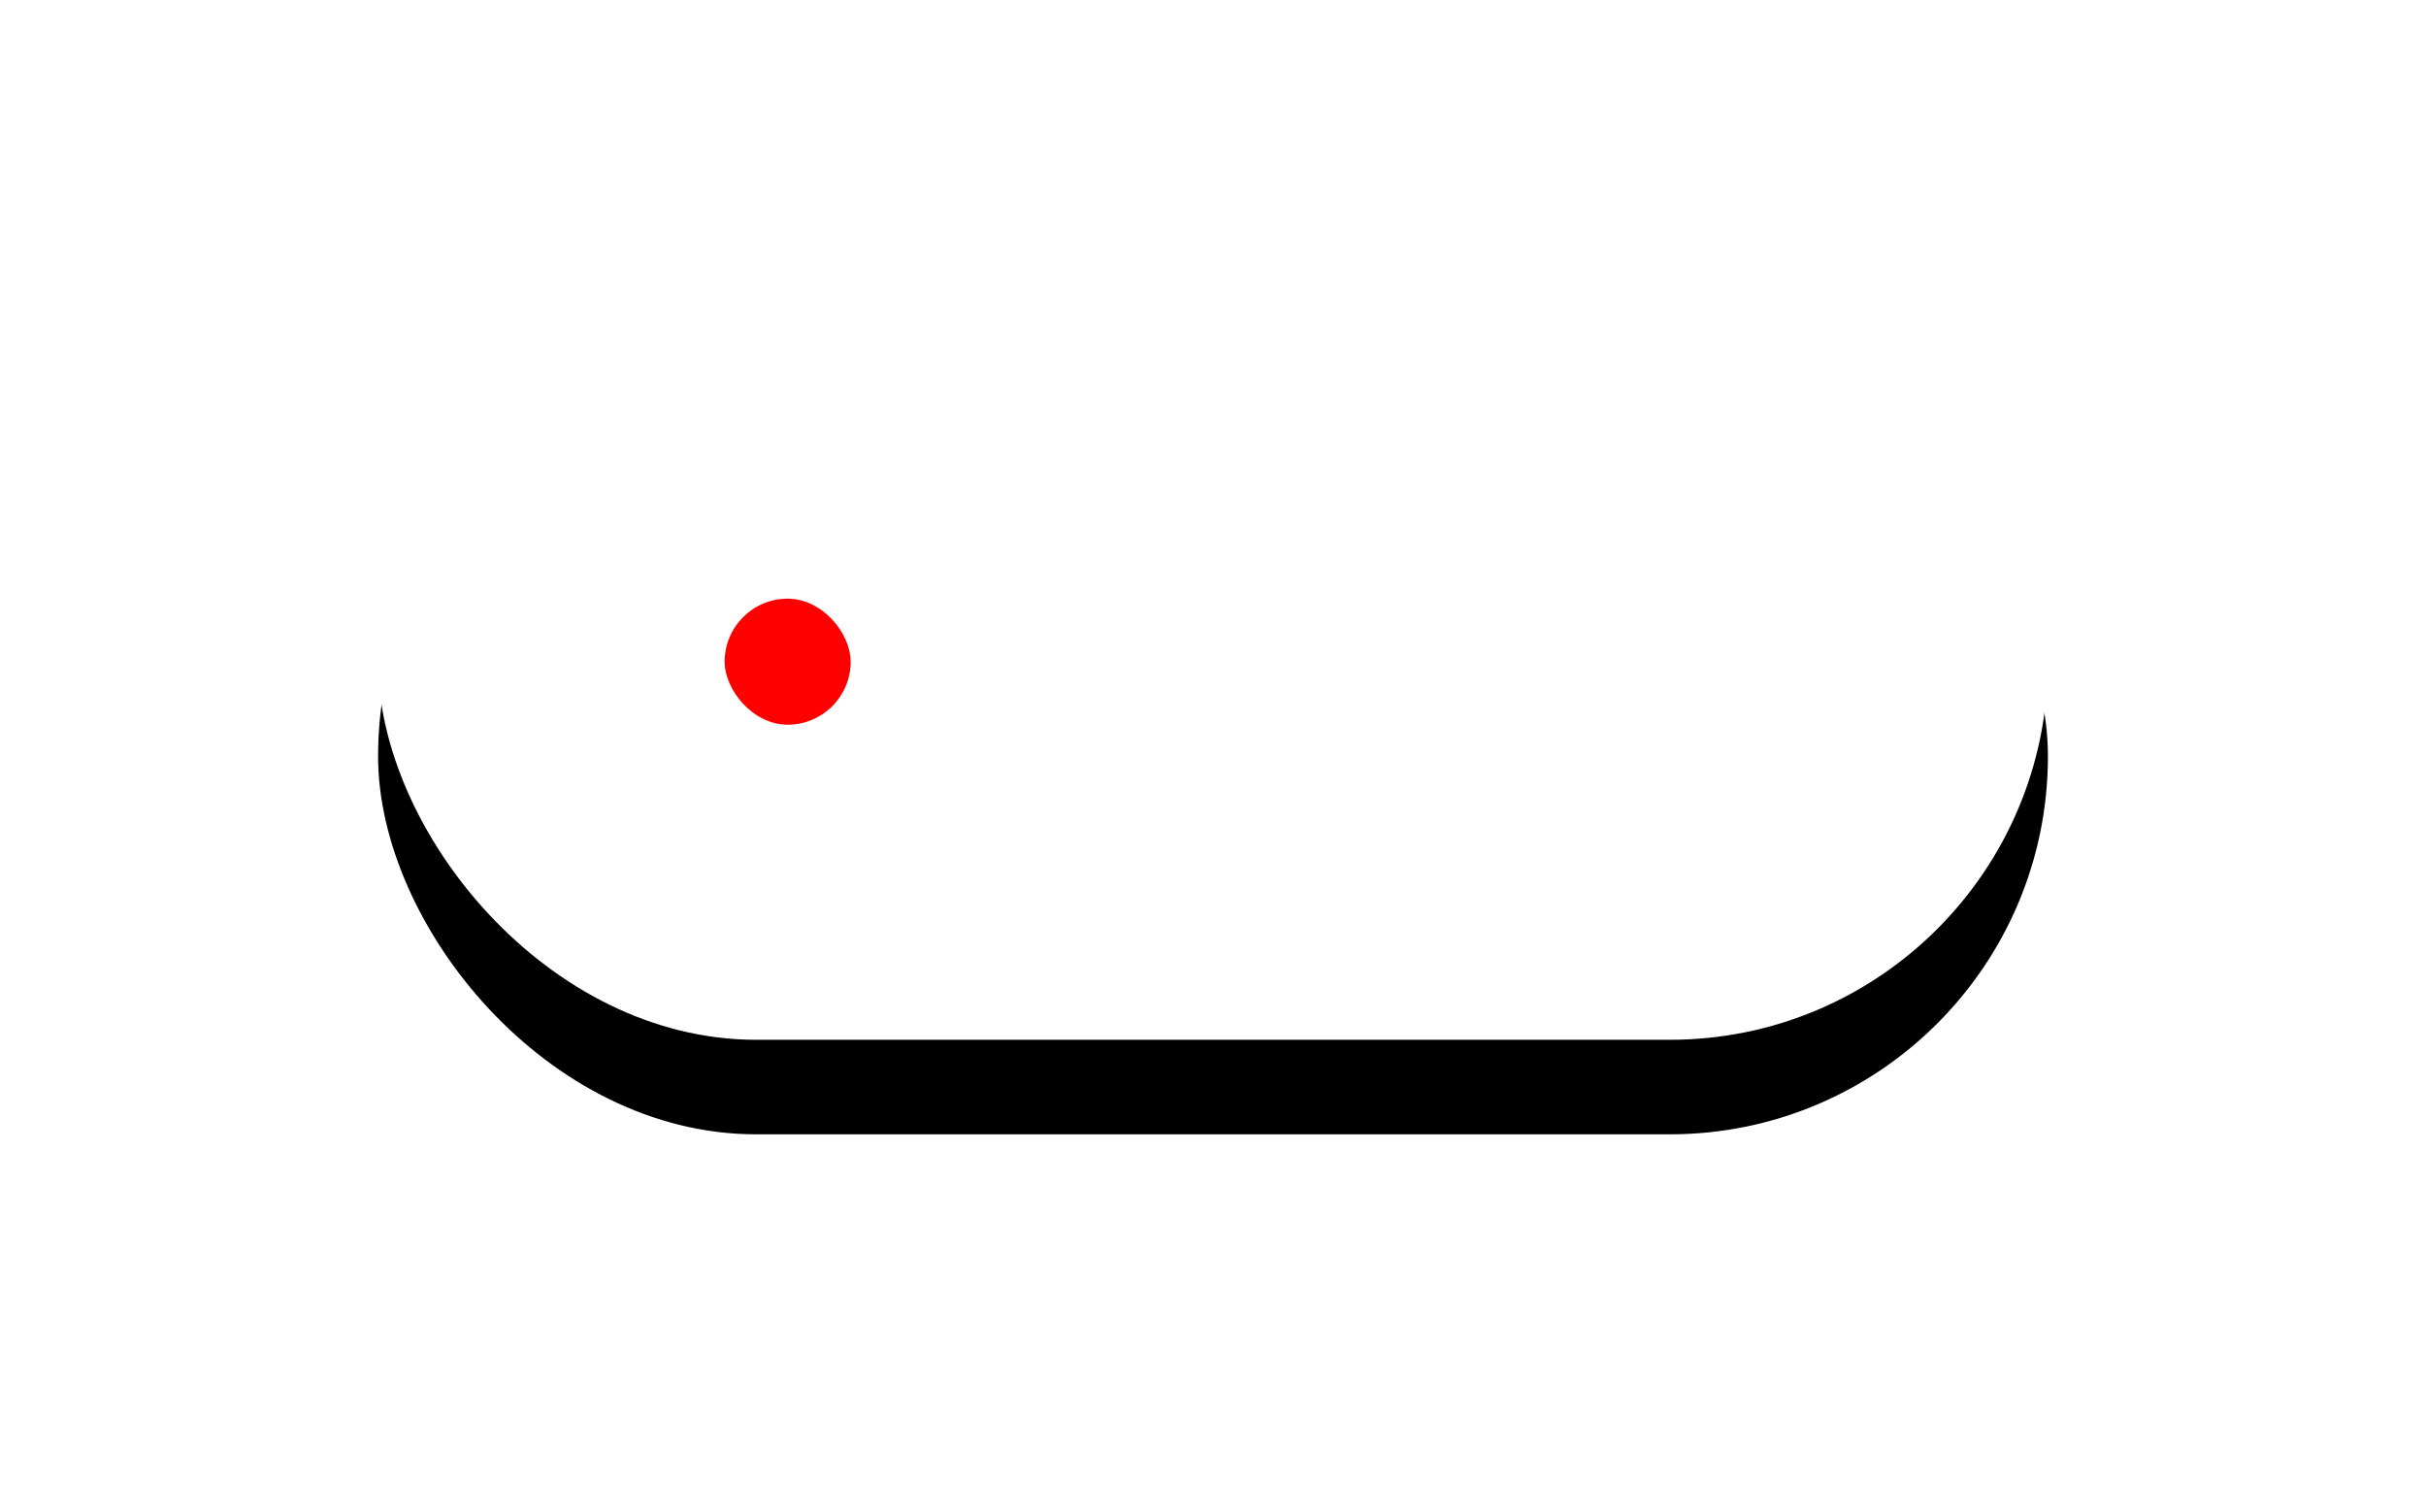 <?xml version="1.0" encoding="UTF-8"?>
<svg width="77px" height="48px" viewBox="0 0 77 48" version="1.1" xmlns="http://www.w3.org/2000/svg" xmlns:xlink="http://www.w3.org/1999/xlink">
    <!-- Generator: Sketch 49.3 (51167) - http://www.bohemiancoding.com/sketch -->
    <title>time</title>
    <desc>Created with Sketch.</desc>
    <defs>
        <rect id="path-1" x="0" y="0" width="53" height="24" rx="12"></rect>
        <filter x="-36.8%" y="-68.8%" width="173.6%" height="262.5%" filterUnits="objectBoundingBox" id="filter-2">
            <feOffset dx="0" dy="3" in="SourceAlpha" result="shadowOffsetOuter1"></feOffset>
            <feGaussianBlur stdDeviation="6" in="shadowOffsetOuter1" result="shadowBlurOuter1"></feGaussianBlur>
            <feColorMatrix values="0 0 0 0 1   0 0 0 0 0   0 0 0 0 0  0 0 0 0.09 0" type="matrix" in="shadowBlurOuter1"></feColorMatrix>
        </filter>
    </defs>
    <g id="Page-1" stroke="none" stroke-width="1" fill="none" fill-rule="evenodd">
        <g id="Desktop-HD-Copy-4" transform="translate(-666, -168)">
            <g id="Group-8" transform="translate(368, 94)">
                <g id="score">
                    <g id="time" transform="translate(310, 83)">
                        <g>
                            <g id="Rectangle-3">
                                <use fill="black" fill-opacity="1" filter="url(#filter-2)" xlink:href="#path-1"></use>
                                <use fill="#FFFFFF" fill-rule="evenodd" xlink:href="#path-1"></use>
                            </g>
                            <rect id="Rectangle" fill="#FF0000" x="11" y="10" width="4" height="4" rx="2"></rect>
                        </g>
                    </g>
                </g>
            </g>
        </g>
    </g>
</svg>